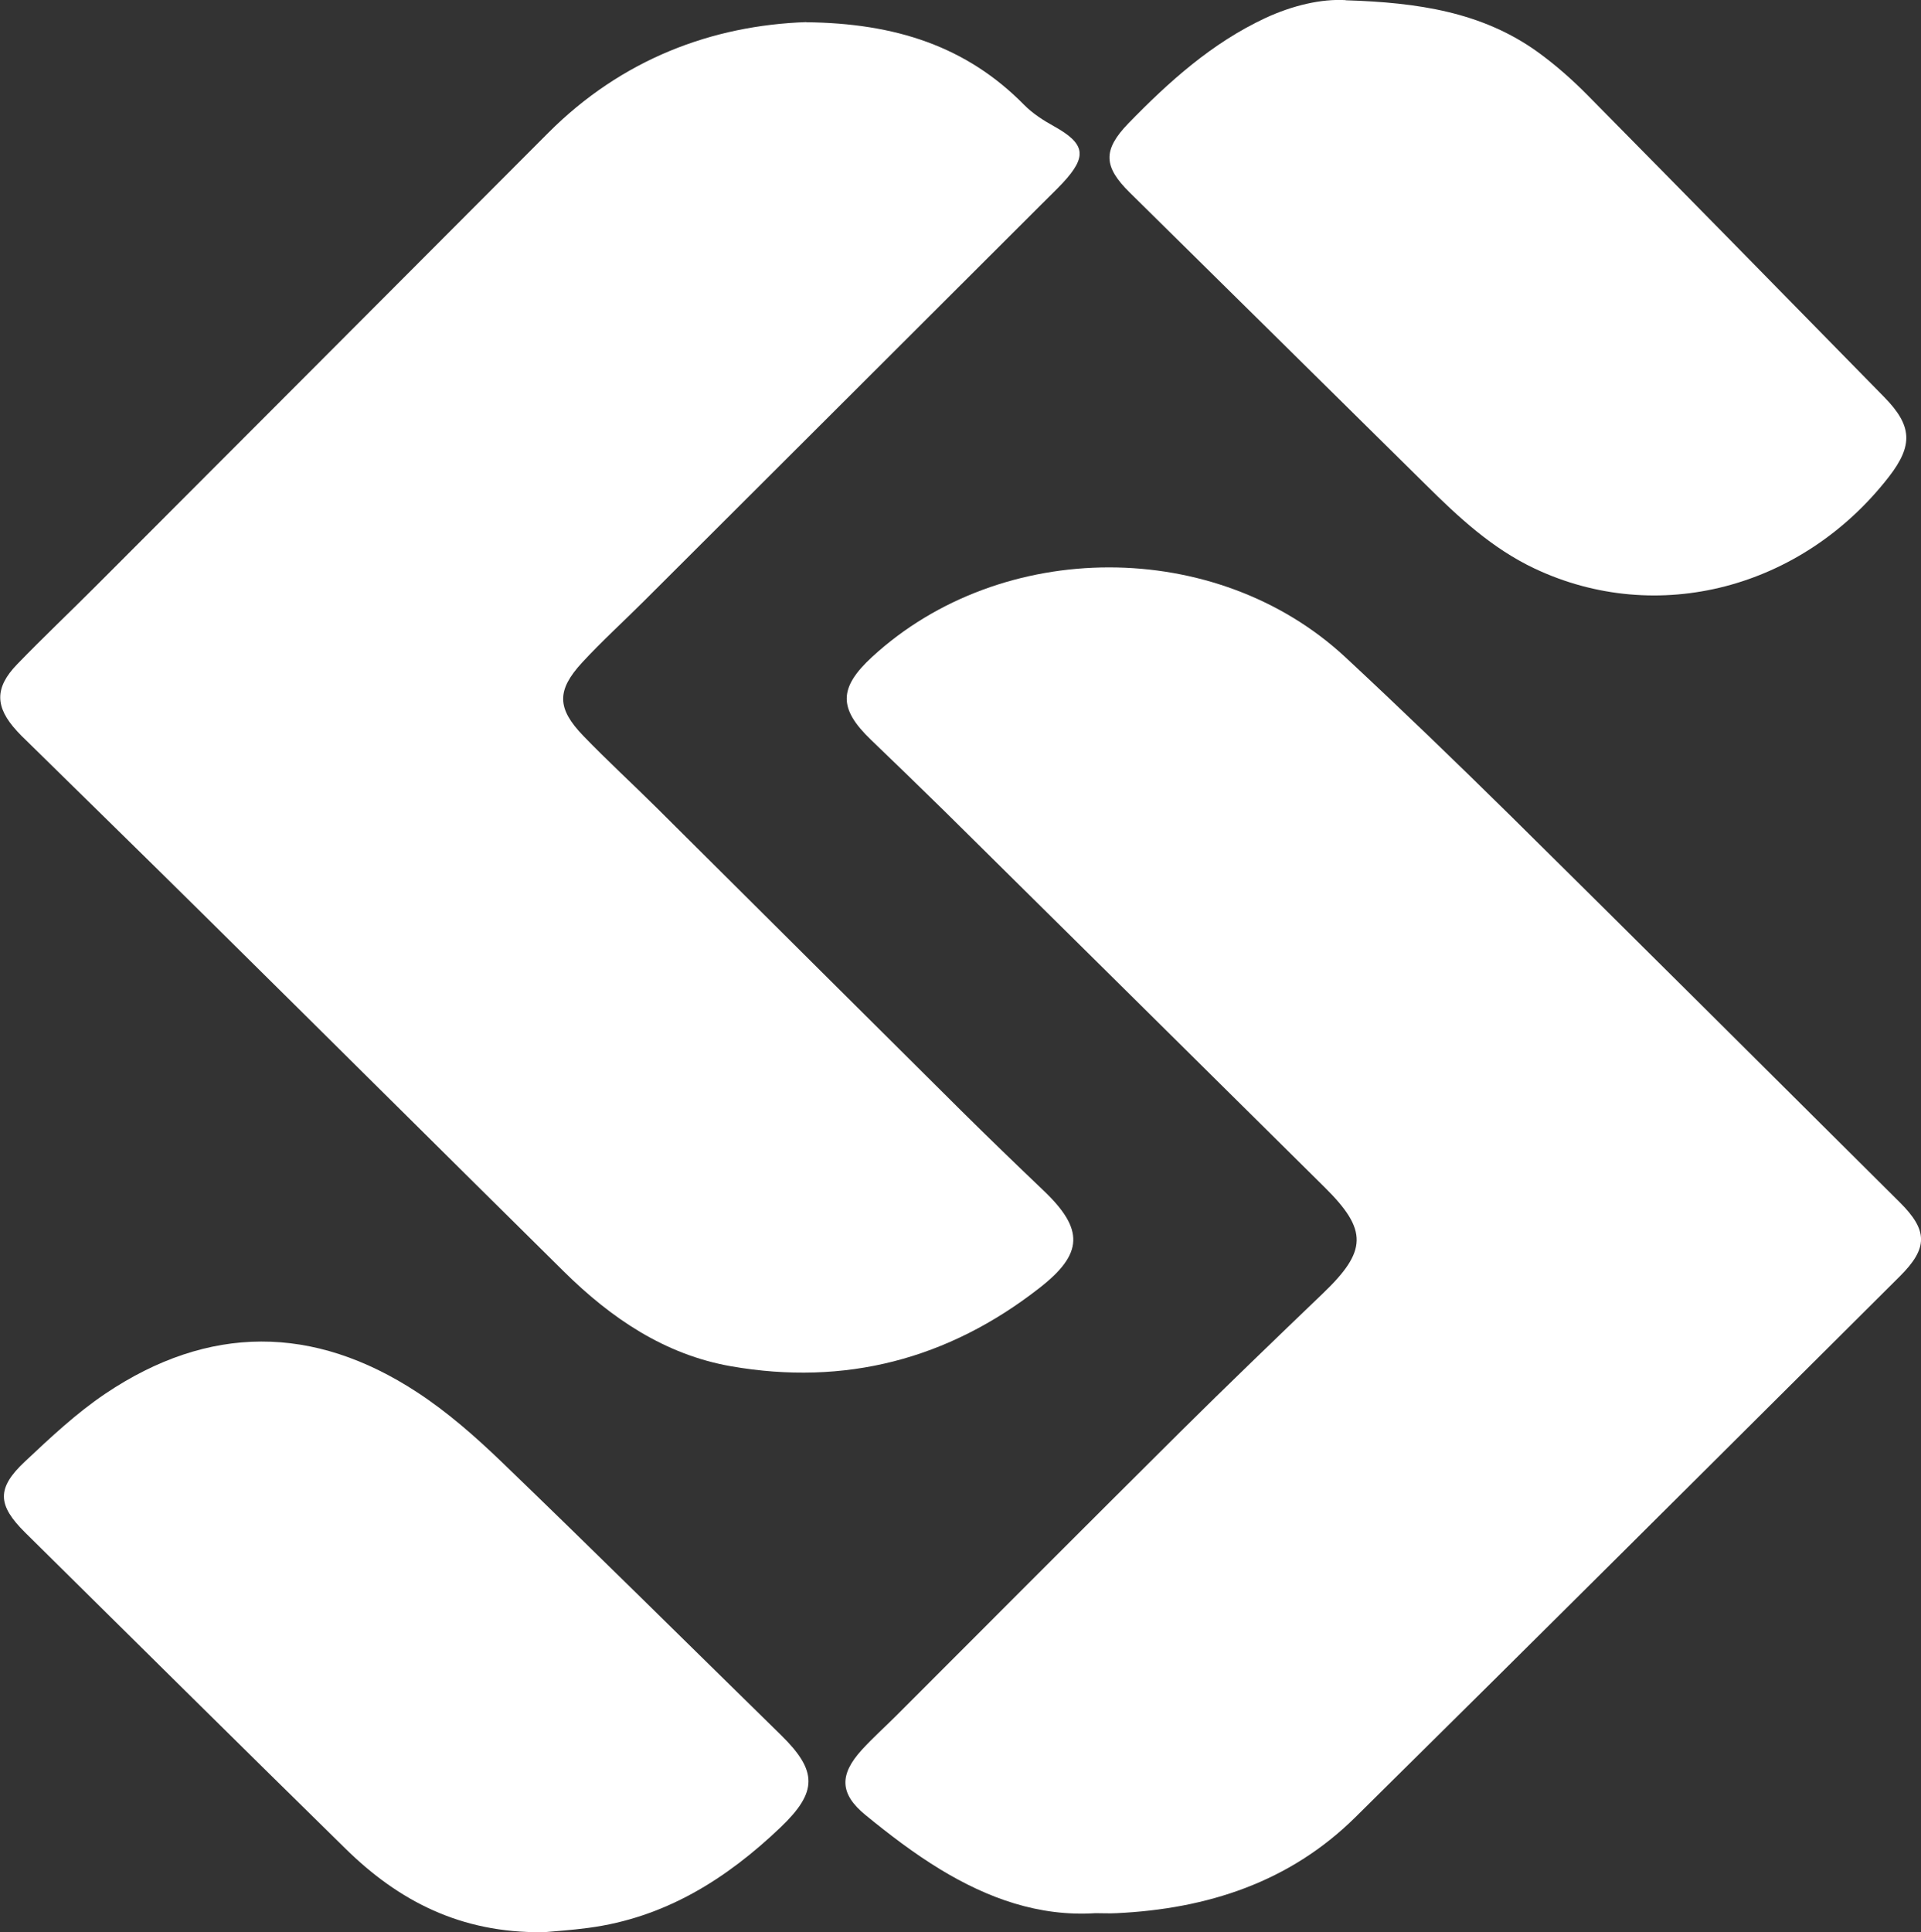 <?xml version="1.0" encoding="UTF-8"?>
<svg id="Layer_2" data-name="Layer 2" xmlns="http://www.w3.org/2000/svg" viewBox="0 0 147.68 148.53">
  <rect x="0" y="0" width="147.68" height="148.53" fill="#333333" stroke="none"/>
  <defs>
    <style>
      .cls-1 {
        fill: #fff;
        stroke-width: 0px;
      }
    </style>
  </defs>
  <g id="Layer_1-2" data-name="Layer 1">
    <g>
      <path class="cls-1" d="M61.97,1.71c6.88.07,12.34,1.86,16.76,6.35.66.67,1.49,1.2,2.32,1.66,2.38,1.33,2.55,2.29.67,4.32-.54.58-1.12,1.12-1.67,1.68-10.17,10.16-20.35,20.31-30.52,30.46-1.59,1.59-3.26,3.1-4.78,4.75-1.97,2.14-1.94,3.52.08,5.62,1.85,1.92,3.82,3.72,5.71,5.6,7.8,7.75,15.59,15.52,23.4,23.27,2.07,2.05,4.17,4.08,6.28,6.09,3.14,2.99,3.07,4.86-.32,7.5-7.02,5.48-14.95,7.54-23.7,6.01-5.09-.89-9.23-3.7-12.85-7.28-9.25-9.14-18.46-18.3-27.71-27.44-4.53-4.48-9.09-8.93-13.64-13.4-.24-.23-.48-.46-.7-.71-1.69-1.84-1.73-3.32.01-5.12,2-2.07,4.09-4.04,6.12-6.08,11.57-11.58,23.14-23.17,34.7-34.76,5.68-5.7,12.64-8.28,19.85-8.53Z"/>
      <path class="cls-1" d="M84.22,147.06c-4.37.28-8.3-1.16-11.94-3.37-2.02-1.23-3.92-2.68-5.75-4.18-1.98-1.62-2.02-3.09-.28-5,.84-.92,1.78-1.76,2.66-2.64,7.28-7.28,14.54-14.57,21.84-21.82,3.61-3.58,7.27-7.1,10.94-10.62,3.42-3.27,3.48-4.87.14-8.17-9.74-9.65-19.48-19.28-29.23-28.92-1.87-1.84-3.76-3.66-5.65-5.48-2.5-2.4-2.48-3.99.09-6.36,9.97-9.17,26.47-9.2,36.39.02,4.3,4,8.53,8.08,12.71,12.2,9.99,9.87,19.93,19.78,29.89,29.68,2.19,2.17,2.21,3.53.02,5.71-13.94,13.87-27.86,27.76-41.86,41.58-5.05,4.99-11.38,7.04-18.35,7.37-.54.03-1.08,0-1.62,0Z"/>
      <path class="cls-1" d="M103.44.02c5.57.17,10.52.91,14.79,3.99,1.34.97,2.6,2.08,3.77,3.26,7.64,7.73,15.24,15.49,22.85,23.25,2.16,2.2,2.24,3.7.37,6.12-6.69,8.62-17.83,11.51-27.25,7.06-3.26-1.54-5.84-3.94-8.36-6.44-7.58-7.49-15.17-14.97-22.76-22.46-2.02-1.99-2.09-3.26-.11-5.31,3.11-3.2,6.42-6.18,10.53-8.1,2.11-.98,4.32-1.49,6.19-1.38Z"/>
      <path class="cls-1" d="M41.73,148.52c-6.33.08-11.1-2.42-15.16-6.41-8.24-8.08-16.43-16.2-24.64-24.31-2.14-2.12-2.2-3.41-.01-5.46,1.97-1.85,3.96-3.72,6.19-5.22,7.92-5.32,16-5.31,23.96-.1,2.32,1.52,4.44,3.38,6.44,5.3,7.23,6.96,14.36,14.03,21.53,21.05,2.83,2.77,2.81,4.37-.02,7.08-4.19,4-8.91,6.96-14.78,7.74-1.32.18-2.65.26-3.51.34Z"/>
    </g>
  </g>
</svg>